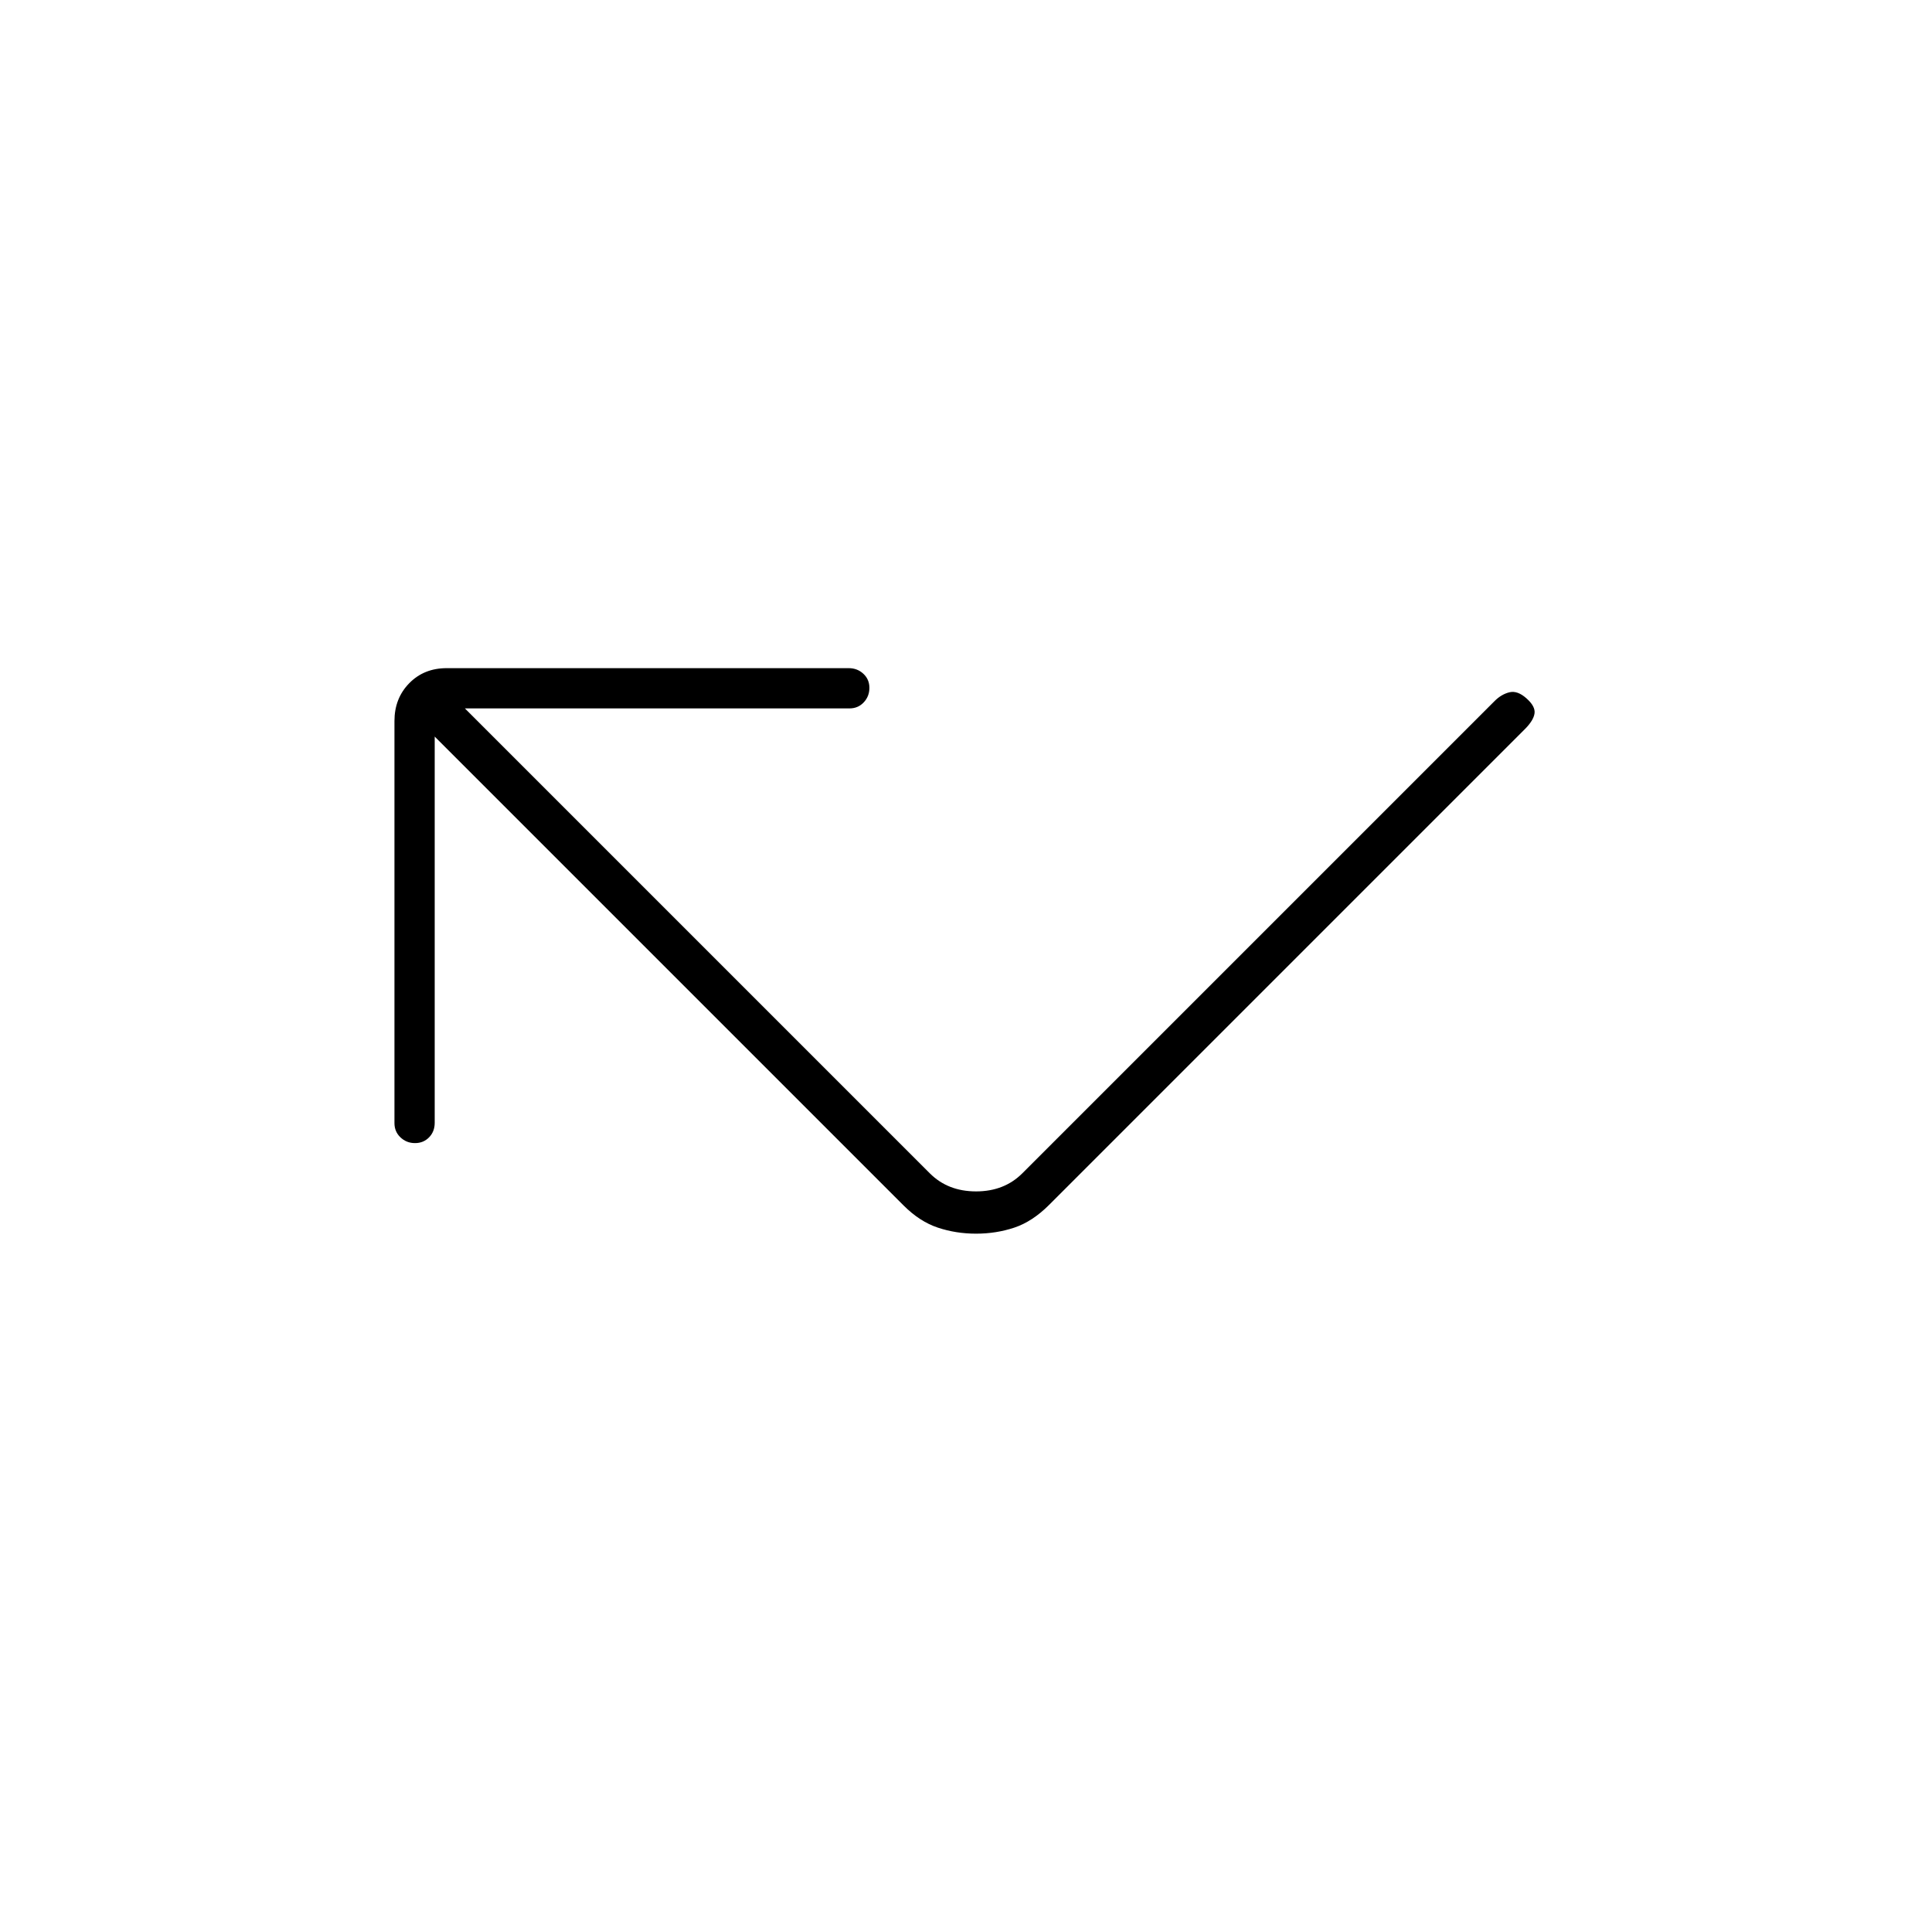 <svg xmlns="http://www.w3.org/2000/svg" height="20" viewBox="0 -960 960 960" width="20"><path d="M216-594v191.934q0 4.328-2.789 7.197-2.79 2.869-7 2.869-4.211 0-7.211-2.838-3-2.839-3-7.122v-199.757q0-11.283 7.338-18.783 7.339-7.5 18.622-7.5h199.757q4.283 0 7.283 2.789 3 2.79 3 7 0 4.211-2.812 7.211-2.813 3-7.058 3H231l231 231q9 9 23 9t23-9l234.708-234.708Q746-615 750-616t8.478 3q4.522 4 4.022 7.5t-4.818 7.818L521.318-361.318Q513-353 504-350q-9 3-19 3t-19-3q-9-3-17-11L216-594Z"/></svg>